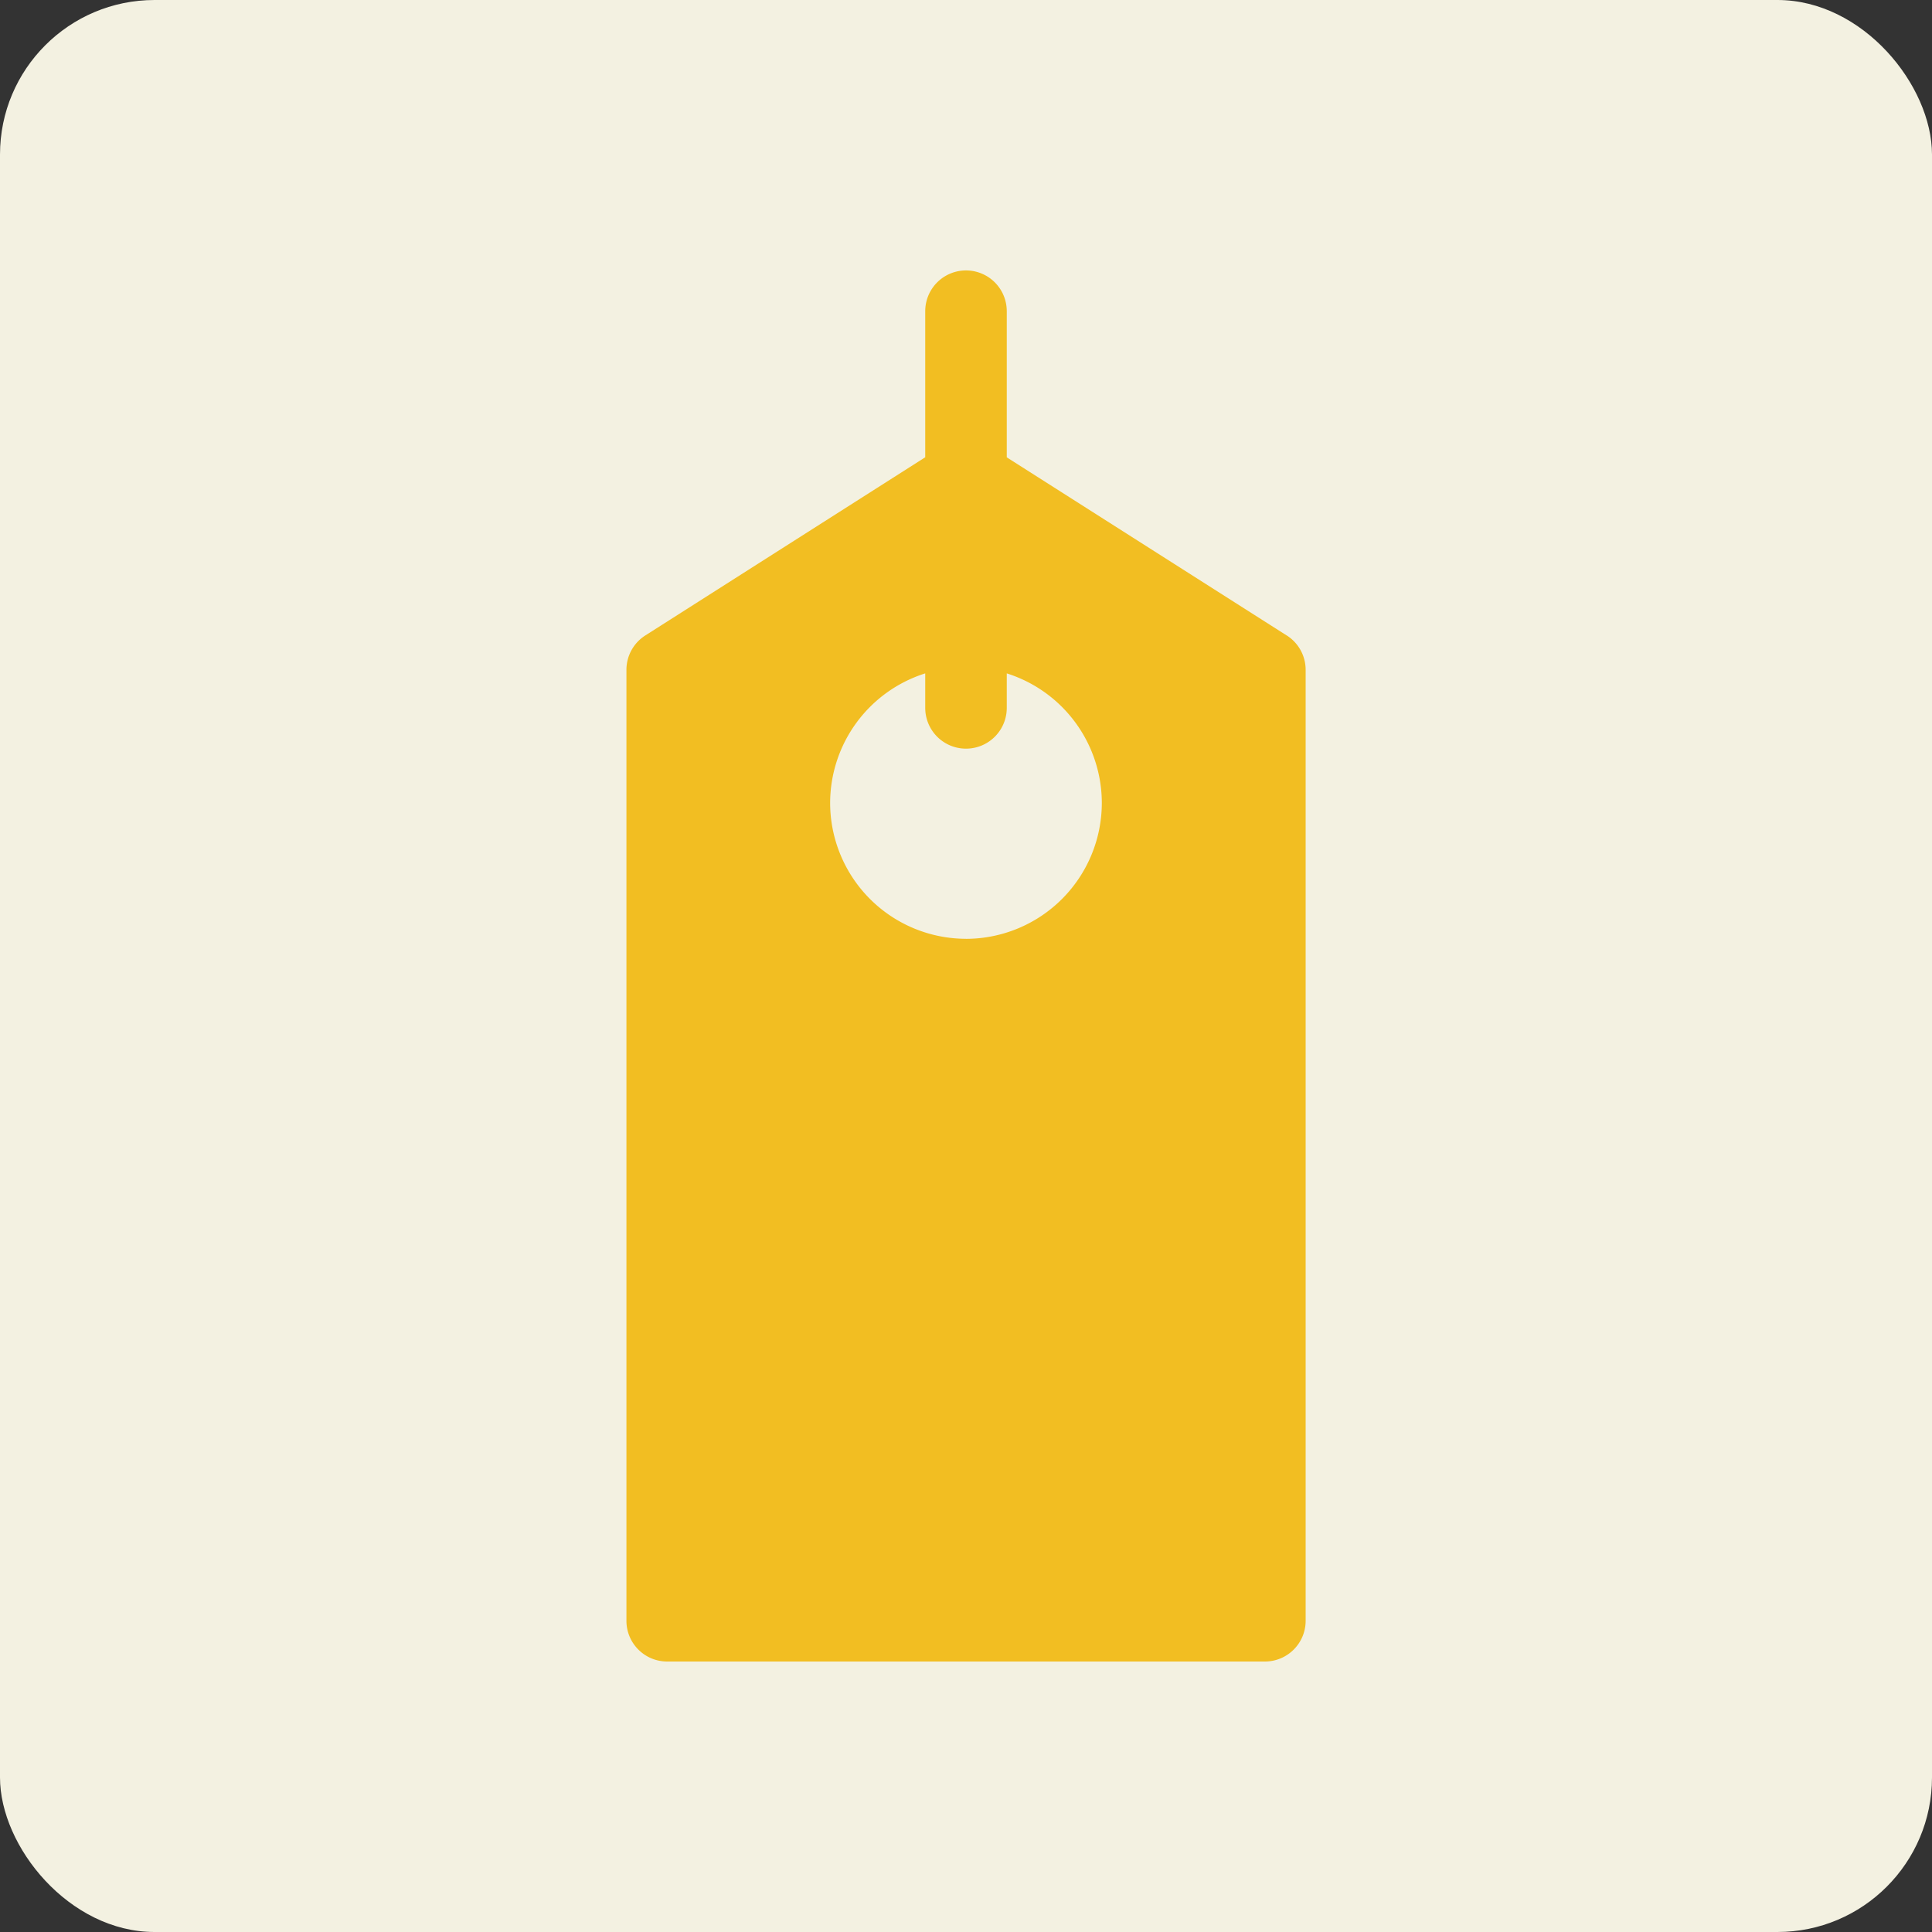 <?xml version="1.0" encoding="utf-8"?><svg width="50" height="50" fill="none" xmlns="http://www.w3.org/2000/svg" viewBox="0 0 50 50"><rect x="0" y="0" width="50" height="50" fill="#333333" stroke="none"/><rect width="50" height="50" rx="4" fill="#F3F1E1"/><path d="M33.3 16.446l-7.245-4.61V8.054a1.055 1.055 0 00-2.11 0v3.78L16.7 16.446a1.055 1.055 0 00-.488.89v24.61c0 .582.472 1.054 1.055 1.054h15.468c.583 0 1.055-.472 1.055-1.055v-24.61c0-.36-.184-.695-.488-.889zm-8.3 7.85a3.52 3.52 0 01-3.516-3.515 3.522 3.522 0 012.461-3.354v.893a1.055 1.055 0 102.11 0v-.893a3.522 3.522 0 012.46 3.354A3.52 3.52 0 0125 24.297z" fill="#F2BE22"/></svg>